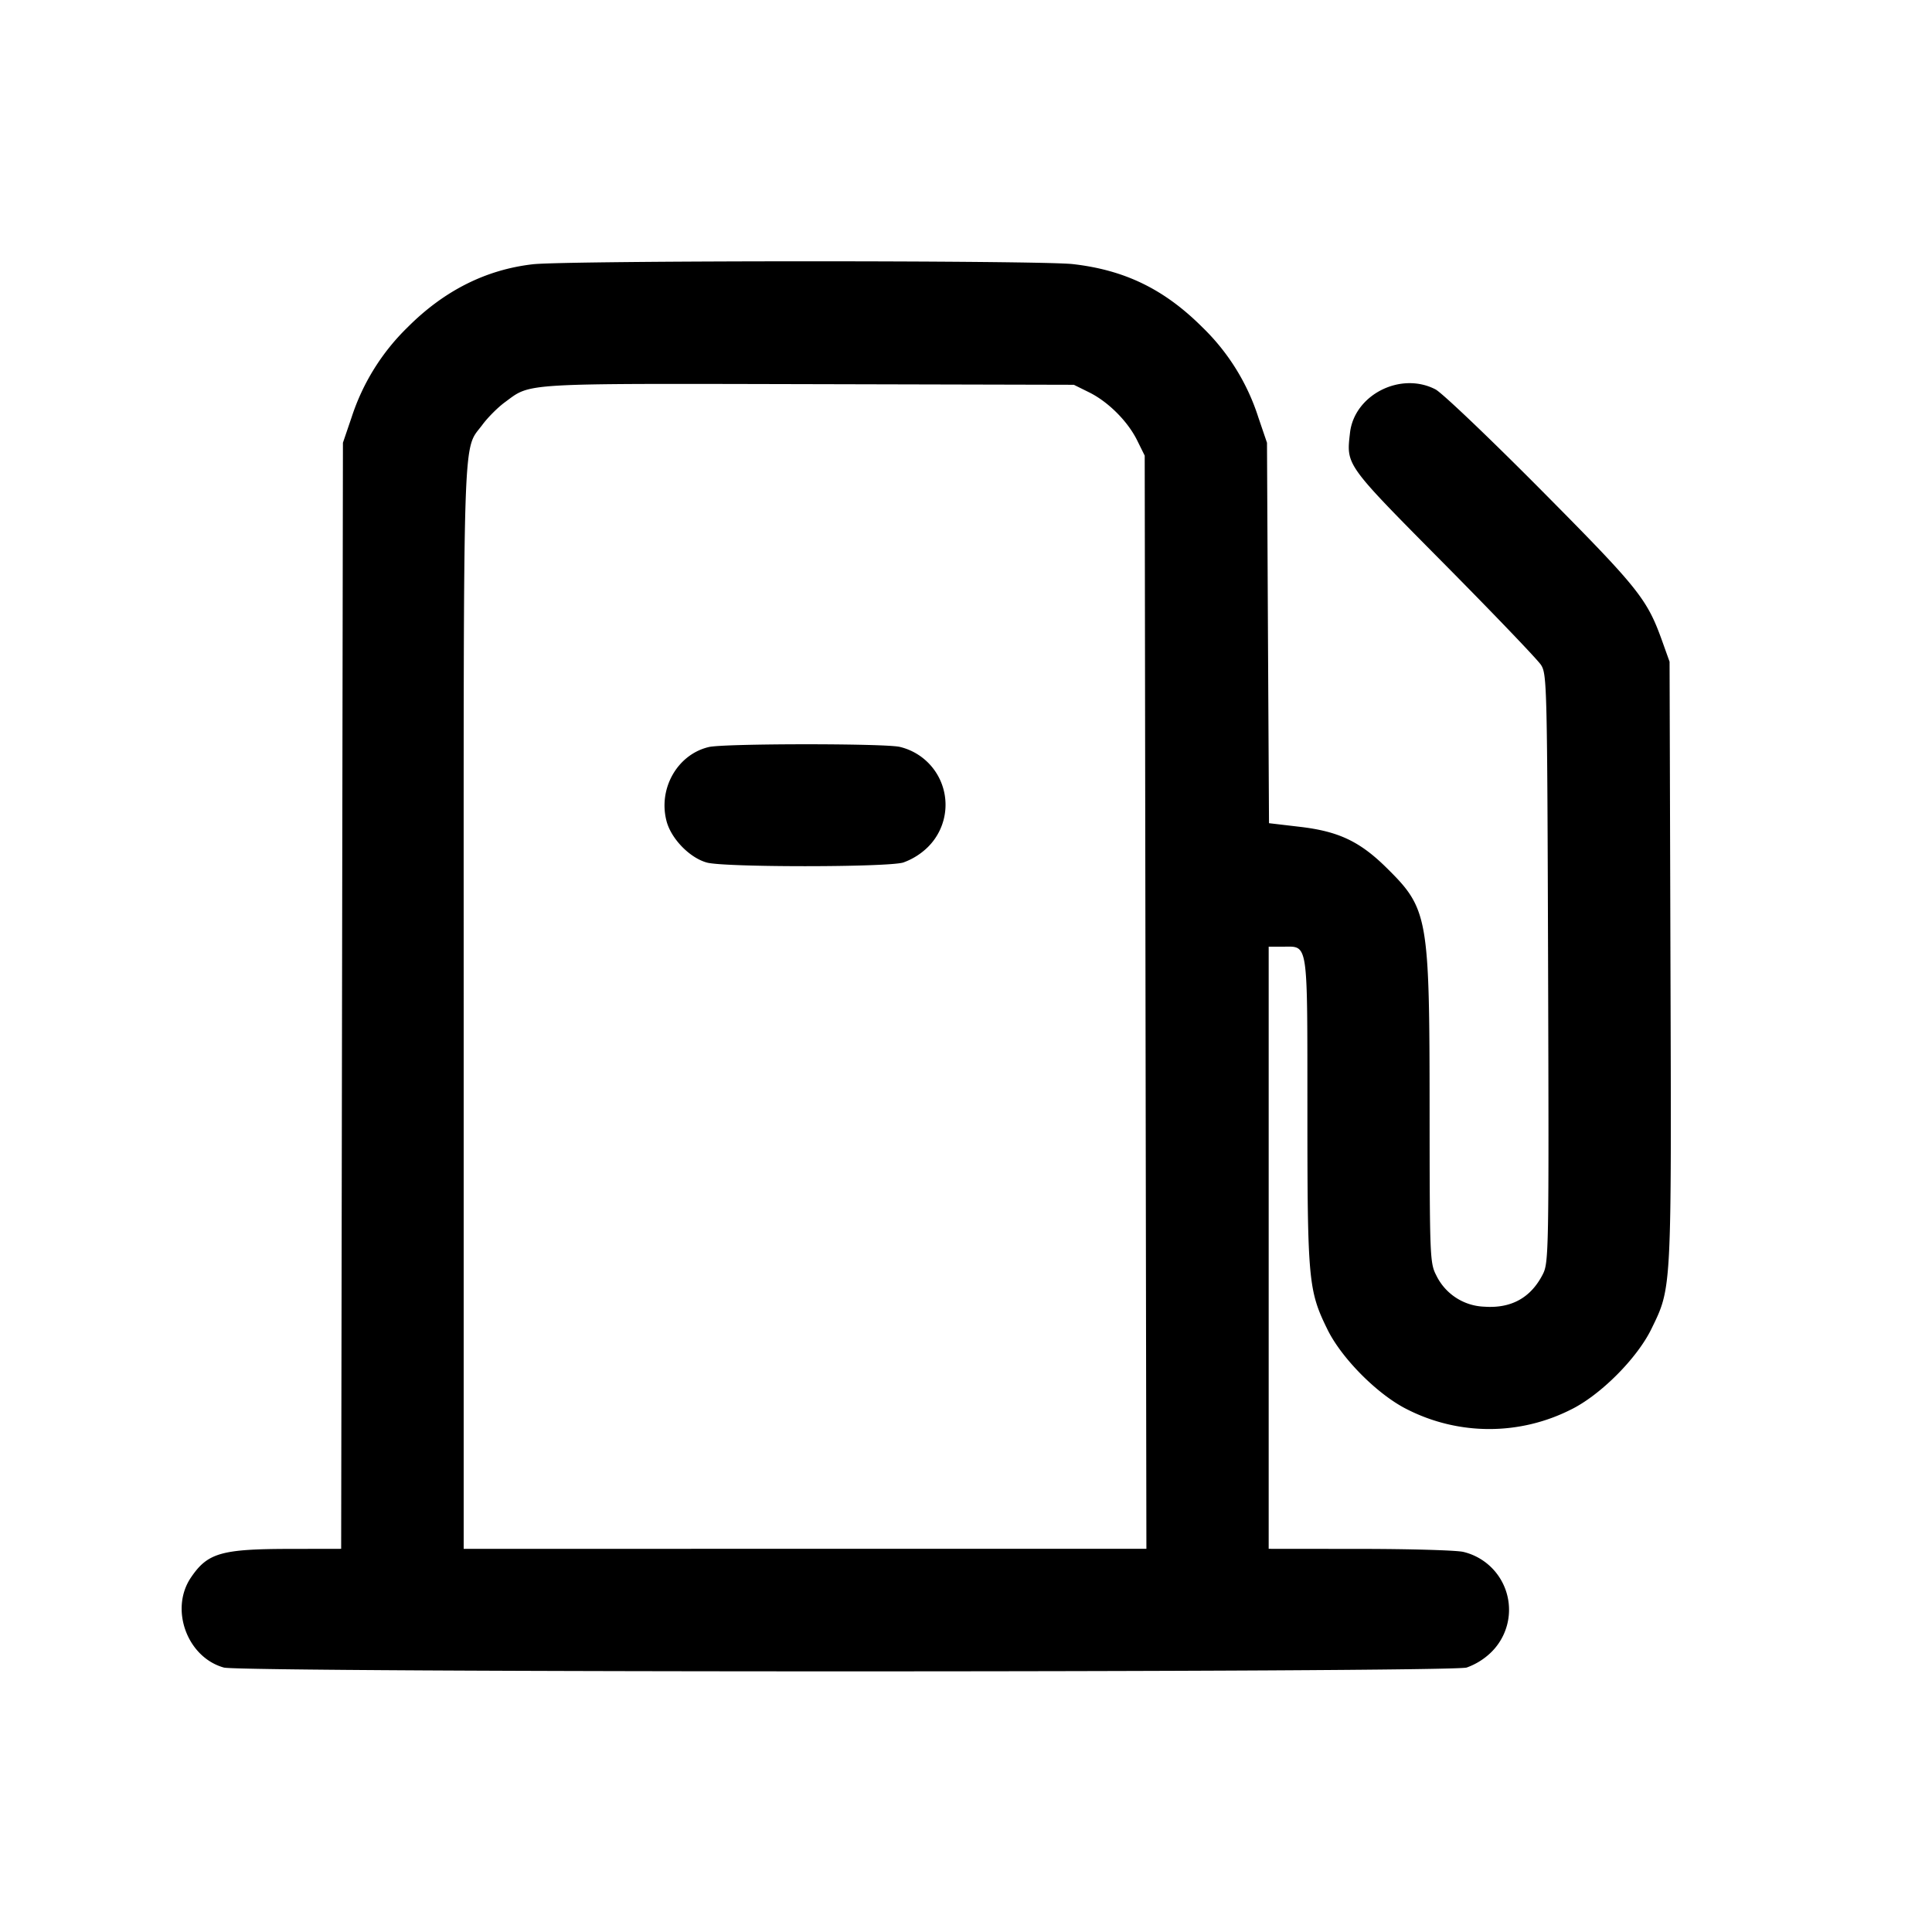 <svg xmlns="http://www.w3.org/2000/svg" viewBox="0 0 24 24"><path d="M6.617 3.283q-.873.101-1.552.781a2.74 2.74 0 0 0-.696 1.116l-.109.32-.011 6.87-.011 6.87-.629.001c-.86.001-1.029.049-1.236.354-.268.393-.049.993.408 1.12.225.063 15.213.063 15.438 0a.84.84 0 0 0 .306-.191.739.739 0 0 0-.348-1.246c-.086-.02-.665-.037-1.287-.037l-1.13-.001v-7.48h.174c.322 0 .306-.104.307 2.043 0 2.099.012 2.229.247 2.708.178.366.635.823 1.001 1.001a2.25 2.25 0 0 0 2.022 0c.366-.178.823-.635 1.002-1.001.255-.523.251-.448.238-4.565L20.74 8.22l-.093-.26c-.188-.523-.29-.65-1.503-1.873-.64-.645-1.231-1.208-1.312-1.25-.434-.225-1.009.068-1.062.541-.046.405-.061.383 1.166 1.622.621.627 1.164 1.194 1.207 1.26.074.116.077.243.088 3.77s.008 3.655-.066 3.8q-.224.438-.728.402a.69.69 0 0 1-.597-.393c-.077-.149-.08-.238-.081-2.047-.001-2.407-.017-2.501-.535-3.012-.332-.328-.597-.453-1.077-.509l-.383-.045-.013-2.363-.012-2.363-.109-.32a2.7 2.7 0 0 0-.695-1.116c-.472-.471-.961-.709-1.606-.783-.419-.048-6.298-.046-6.712.002m6.911 1.59c.239.118.481.36.599.599l.093.188.01 6.79.011 6.79H5.76v-6.735c0-7.384-.016-6.889.236-7.233.065-.087.189-.212.277-.276.328-.241.167-.232 3.767-.224l3.3.008zM8.805 9.28c-.391.092-.633.519-.524.924.059.218.288.453.5.511.214.06 2.224.06 2.438 0a.84.84 0 0 0 .306-.191.739.739 0 0 0-.348-1.246c-.191-.044-2.183-.043-2.372.002" fill-rule="evenodd"/></svg>